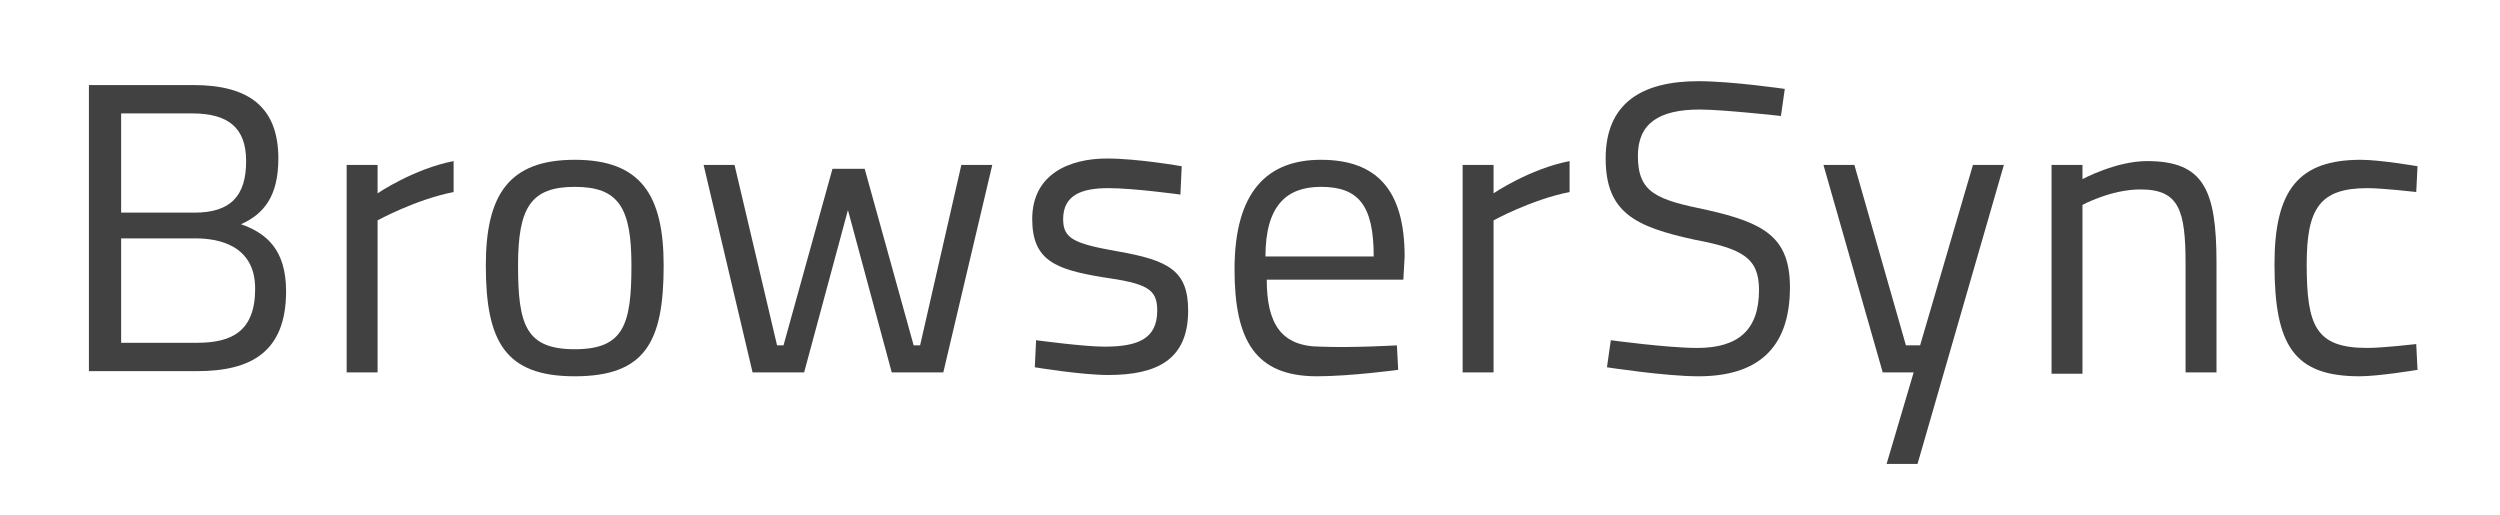 <?xml version="1.0" encoding="utf-8"?>
<!-- Generator: Adobe Illustrator 17.1.0, SVG Export Plug-In . SVG Version: 6.00 Build 0)  -->
<!DOCTYPE svg PUBLIC "-//W3C//DTD SVG 1.1//EN" "http://www.w3.org/Graphics/SVG/1.1/DTD/svg11.dtd">
<svg version="1.1" xmlns="http://www.w3.org/2000/svg" xmlns:xlink="http://www.w3.org/1999/xlink" x="0px" y="0px"
	 viewBox="0 0 194 40" enable-background="new 0 0 194 40" xml:space="preserve">
<g id="Layer_1" display="none">
	<rect x="0.7" display="inline" fill="#1B2032" width="194" height="40"/>
</g>
<g id="Layer_2">
	<g>
		<path fill="#414141FFF" d="M15,6.6c4.3,0,6.6,1.7,6.6,5.7c0,2.9-1.1,4.3-2.9,5.1c2,0.7,3.5,2,3.5,5.2c0,4.7-2.7,6.2-6.9,6.2H6.9V6.6
			H15z M9.4,8.8v7.7h5.7c2.8,0,4-1.3,4-4c0-2.6-1.4-3.7-4.2-3.7H9.4z M9.4,18.6v8h5.9c2.7,0,4.5-0.9,4.5-4.2c0-3.4-2.9-3.9-4.6-3.9
			H9.4z"/>
		<path fill="#414141FFF" d="M26.9,12.8h2.4v2.2c0,0,2.8-1.9,5.9-2.5v2.4c-3,0.6-5.9,2.2-5.9,2.2v11.8h-2.4V12.8z"/>
		<path fill="#414141FFF" d="M51.5,20.6c0,5.9-1.4,8.6-6.9,8.6c-5.4,0-6.9-2.7-6.9-8.6c0-5.5,1.8-8.2,6.9-8.2
			C49.7,12.4,51.5,15.1,51.5,20.6z M49,20.6c0-4.5-1-6.1-4.4-6.1c-3.4,0-4.4,1.6-4.4,6.1c0,4.6,0.6,6.5,4.4,6.5
			C48.4,27.1,49,25.2,49,20.6z"/>
		<path fill="#414141FFF" d="M57,12.8l3.3,14h0.5l3.8-13.7h2.5l3.8,13.7h0.5l3.2-14h2.4l-3.8,16.1h-4l-3.4-12.6l-3.4,12.6h-4l-3.8-16.1
			H57z"/>
		<path fill="#414141FFF" d="M91.6,15.1c0,0-3.6-0.5-5.6-0.5c-2,0-3.5,0.5-3.5,2.4c0,1.5,0.8,1.9,4.2,2.5c4,0.7,5.5,1.5,5.5,4.6
			c0,3.8-2.4,5-6.2,5c-2.1,0-5.7-0.6-5.7-0.6l0.1-2.1c0,0,3.7,0.5,5.3,0.5c2.6,0,4.1-0.6,4.1-2.8c0-1.7-0.8-2.1-4.3-2.6
			c-3.6-0.6-5.4-1.3-5.4-4.5c0-3.5,2.9-4.7,5.8-4.7c2.4,0,5.8,0.6,5.8,0.6L91.6,15.1z"/>
		<path fill="#414141FFF" d="M108.4,26.8l0.1,1.9c0,0-3.7,0.5-6.3,0.5c-4.8,0-6.4-2.8-6.4-8.3c0-6.1,2.6-8.5,6.7-8.5
			c4.3,0,6.5,2.3,6.5,7.5l-0.1,1.8H98.3c0,3.4,1.1,5.2,4.2,5.2C104.9,27,108.4,26.8,108.4,26.8z M106.6,19.9c0-4-1.2-5.4-4.1-5.4
			c-2.7,0-4.3,1.5-4.3,5.4H106.6z"/>
		<path fill="#414141FFF" d="M113.5,12.8h2.4v2.2c0,0,2.8-1.9,5.9-2.5v2.4c-3,0.6-5.9,2.2-5.9,2.2v11.8h-2.4V12.8z"/>
		<path fill="#414141FFF" d="M138.2,9c0,0-4.5-0.5-6.3-0.5c-3.2,0-4.8,1.1-4.8,3.6c0,2.9,1.5,3.4,5.4,4.2c4.4,1,6.4,2.1,6.4,6
			c0,4.9-2.7,6.9-7.1,6.9c-2.6,0-7.1-0.7-7.1-0.7l0.3-2.1c0,0,4.4,0.6,6.7,0.6c3.2,0,4.8-1.4,4.8-4.5c0-2.5-1.3-3.2-5-3.9
			c-4.6-1-6.9-2.1-6.9-6.3c0-4.3,2.8-6,7.2-6c2.6,0,6.7,0.6,6.7,0.6L138.2,9z"/>
		<path fill="#414141FFF" d="M143.9,12.8l4,14h1.1l4.1-14h2.4L148.8,36h-2.4l2.1-7.1h-2.4l-4.6-16.1H143.9z"/>
		<path fill="#414141FFF" d="M159.2,28.9V12.8h2.4v1.1c0,0,2.6-1.4,5-1.4c4.4,0,5.4,2.2,5.4,7.9v8.5h-2.4v-8.4c0-4.2-0.5-5.8-3.5-5.8
			c-2.3,0-4.5,1.2-4.5,1.2v13.1H159.2z"/>
		<path fill="#414141FFF" d="M187.6,12.9l-0.1,2c0,0-2.6-0.3-3.8-0.3c-3.7,0-4.7,1.6-4.7,5.9c0,4.8,0.7,6.5,4.7,6.5
			c1.2,0,3.8-0.3,3.8-0.3l0.1,2c0,0-3,0.5-4.5,0.5c-5.1,0-6.6-2.4-6.6-8.7c0-5.8,1.9-8.1,6.7-8.1C184.7,12.4,187.6,12.9,187.6,12.9z
			"/>
	</g>
</g>
</svg>
